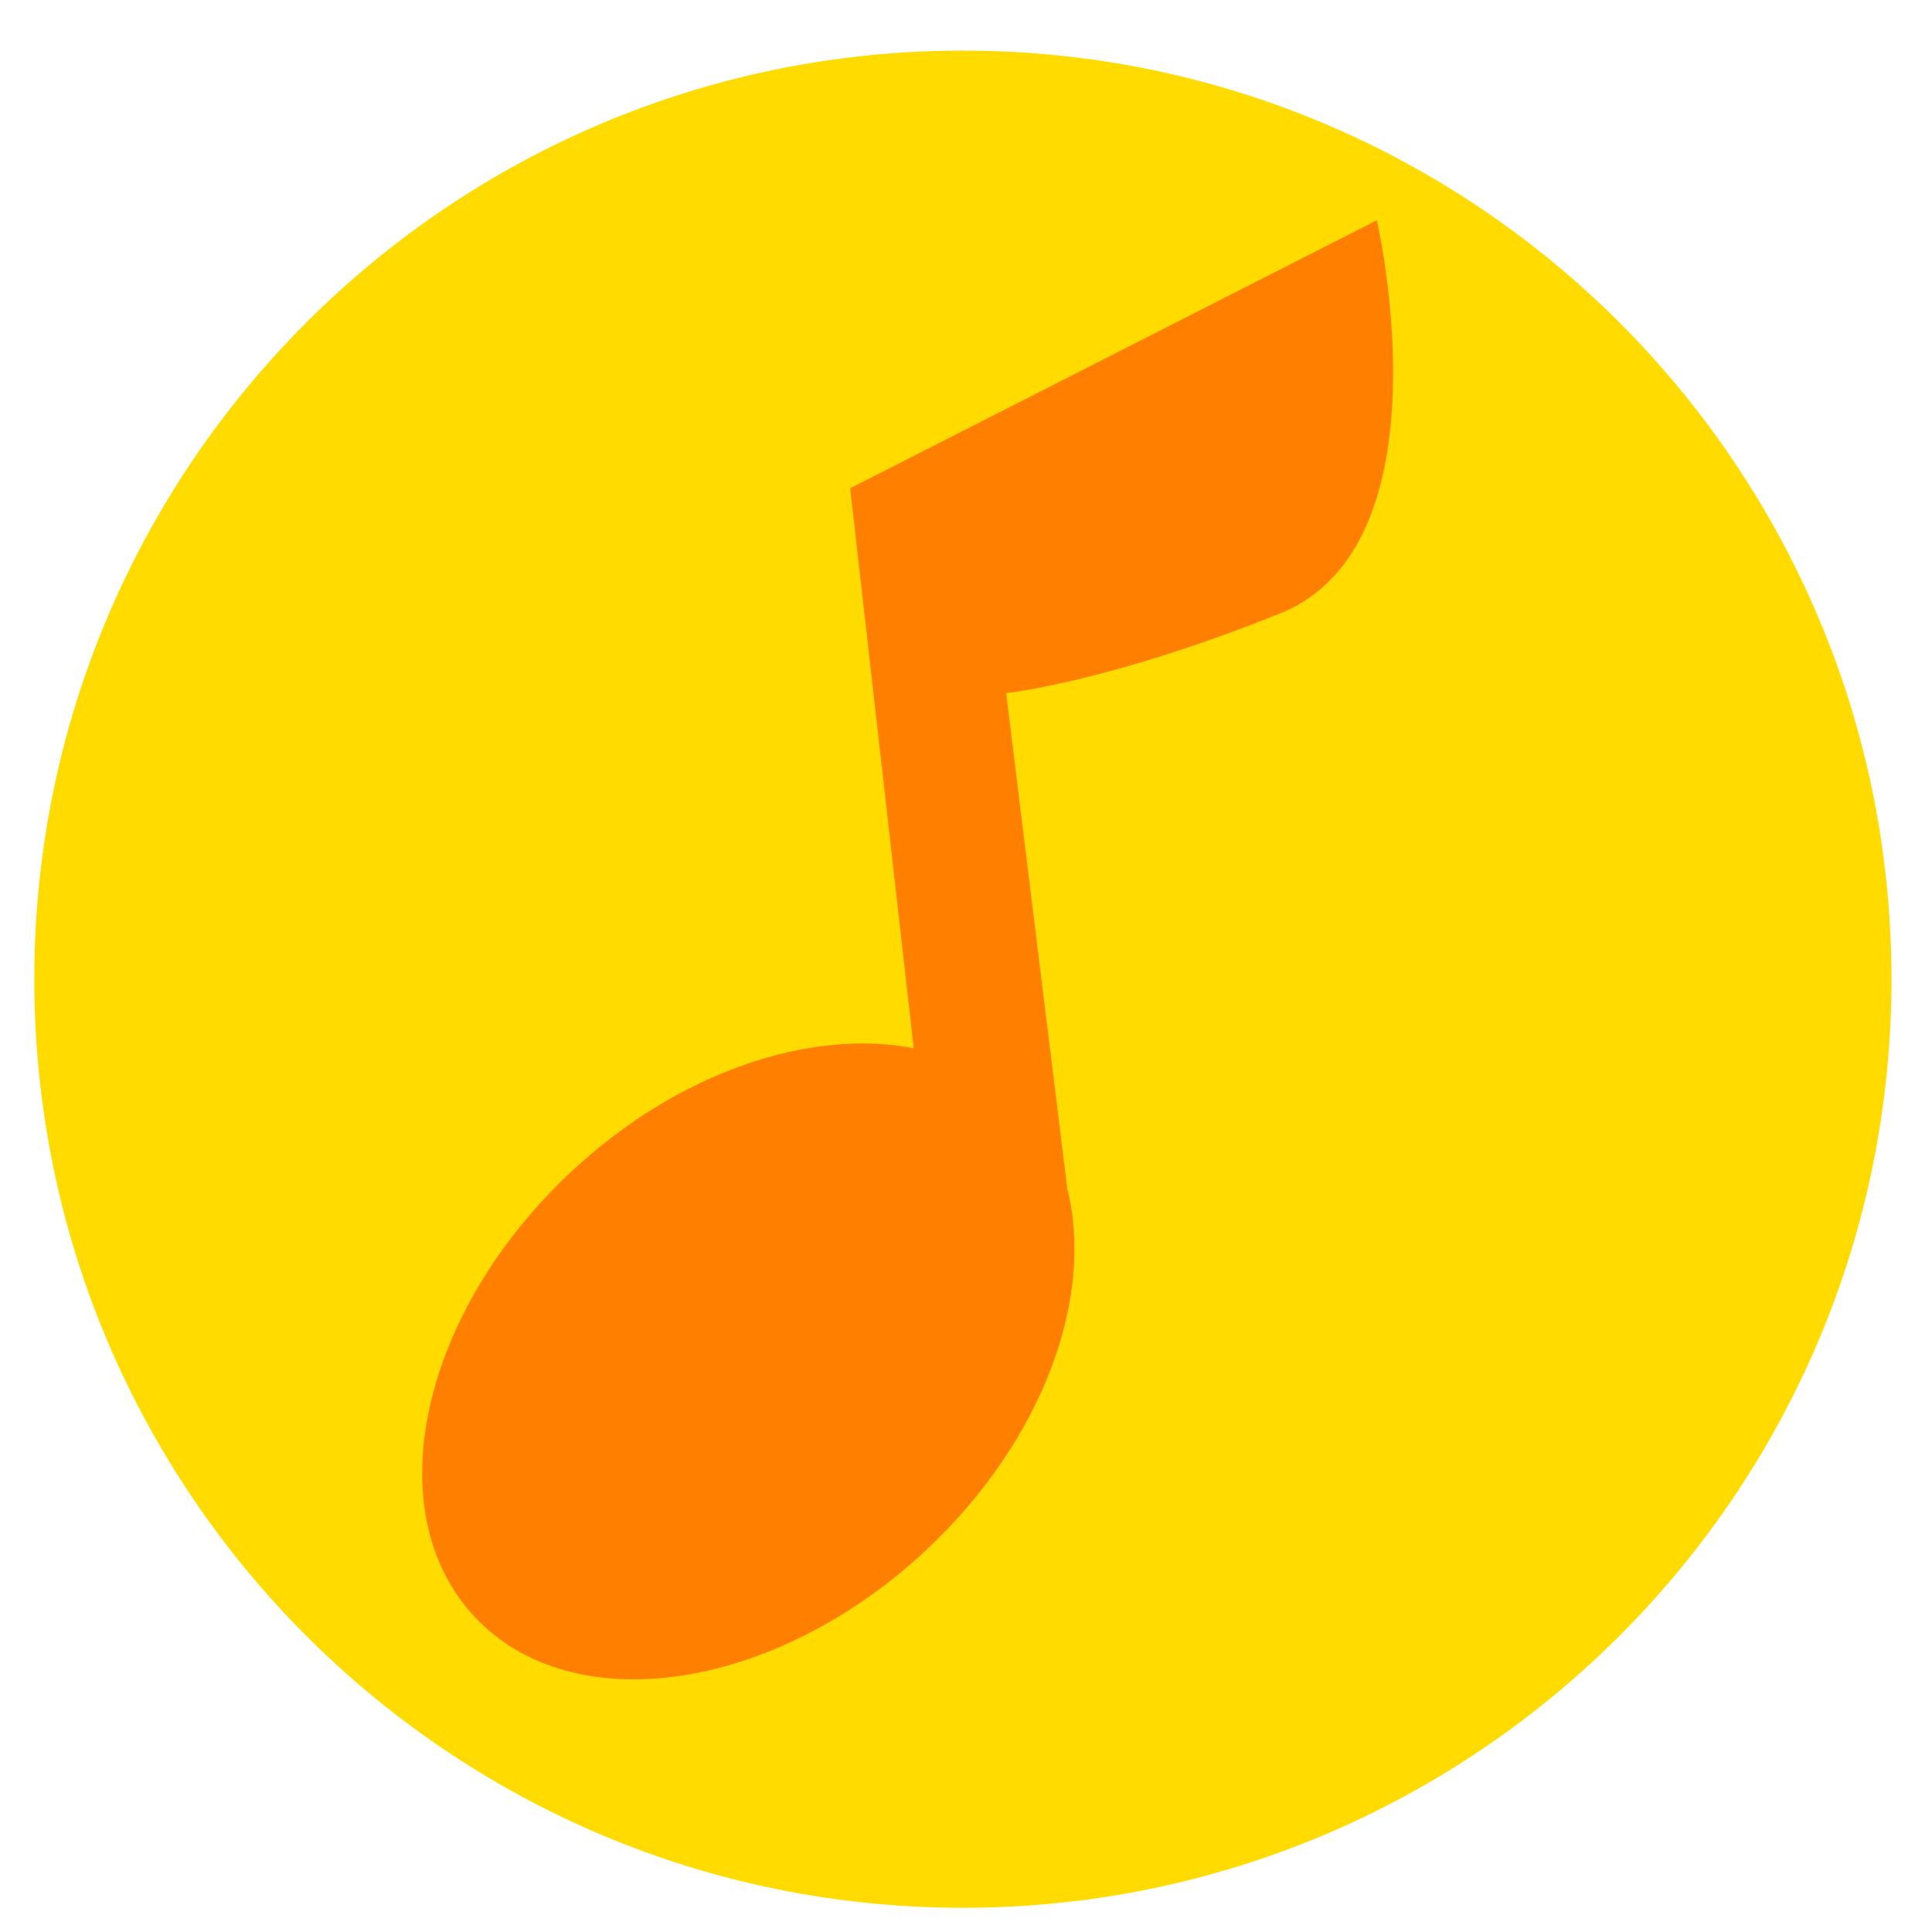 <svg width="36" height="36" viewBox="0 0 36 36" fill="none" xmlns="http://www.w3.org/2000/svg">
<path d="M17.942 35.549C27.498 35.549 35.245 27.802 35.245 18.246C35.245 8.69 27.498 0.943 17.942 0.943C8.385 0.943 0.639 8.69 0.639 18.246C0.639 27.802 8.385 35.549 17.942 35.549Z" fill="#FFDB00"/>
<path d="M15.842 9.101L17.026 19.532C15.109 19.162 12.653 19.961 10.656 21.821C7.83 24.457 7.017 28.169 8.84 30.123C10.663 32.078 14.426 31.525 17.252 28.889C19.438 26.847 20.397 24.167 19.888 22.155L18.748 12.915C18.748 12.915 20.644 12.719 23.847 11.433C27.051 10.147 25.656 4.104 25.656 4.104L15.835 9.101H15.842Z" fill="#FF8000"/>
</svg>
